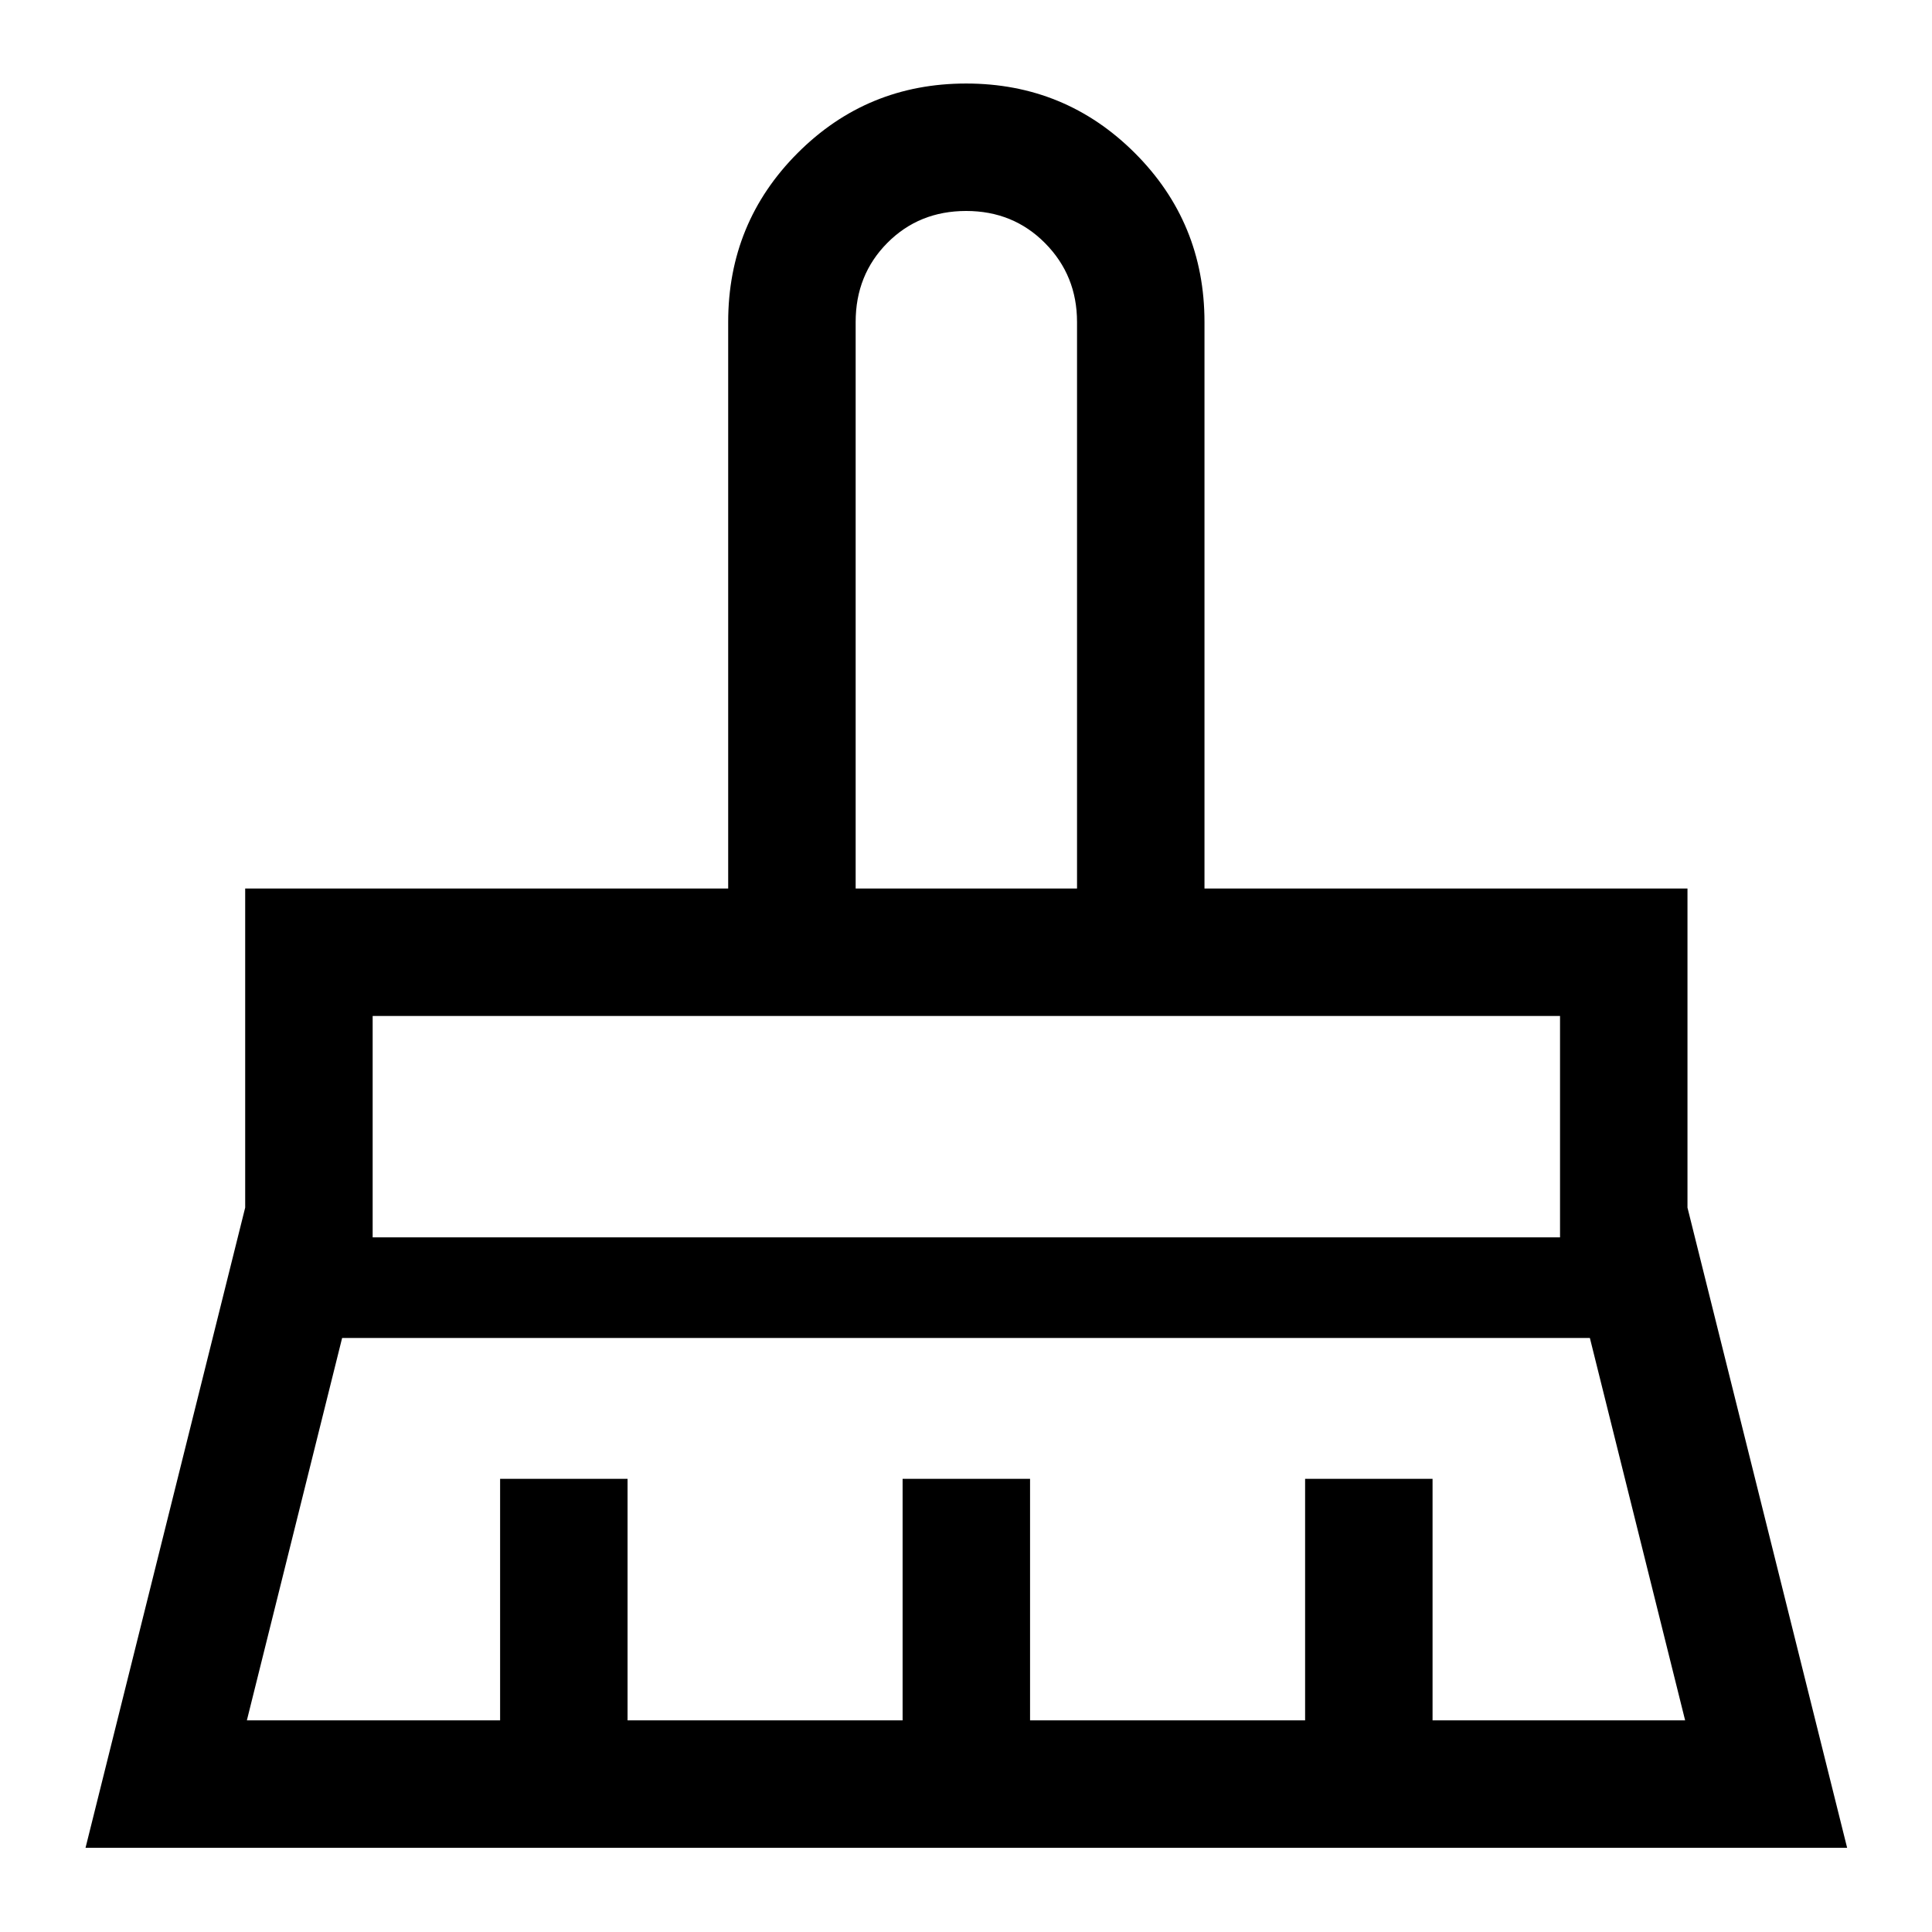 <svg xmlns="http://www.w3.org/2000/svg" height="40" viewBox="0 -960 960 960" width="40"><path d="M425.17-518.5h110V-800q0-23.11-15.84-39.14t-39.25-16.03q-23.41 0-39.16 15.86-15.75 15.86-15.75 39.31v281.5Zm-240 173.33h590v-110h-590v110Zm-62.5 240H248.5v-120h63.33v120H448.5v-120h63.33v120H648.5v-120h63.33v120h125.5l-47.33-190H170l-47.33 190ZM42.5-41.83l79.33-318.11V-518.5h240V-800q0-49.38 34.49-83.94 34.48-34.56 83.75-34.56 49.26 0 83.85 34.56Q598.5-849.38 598.5-800v281.5h240v158.56l79.33 318.11H42.5Zm732.67-413.34h-590 590Zm-240-63.33h-110 110Z"/></svg>